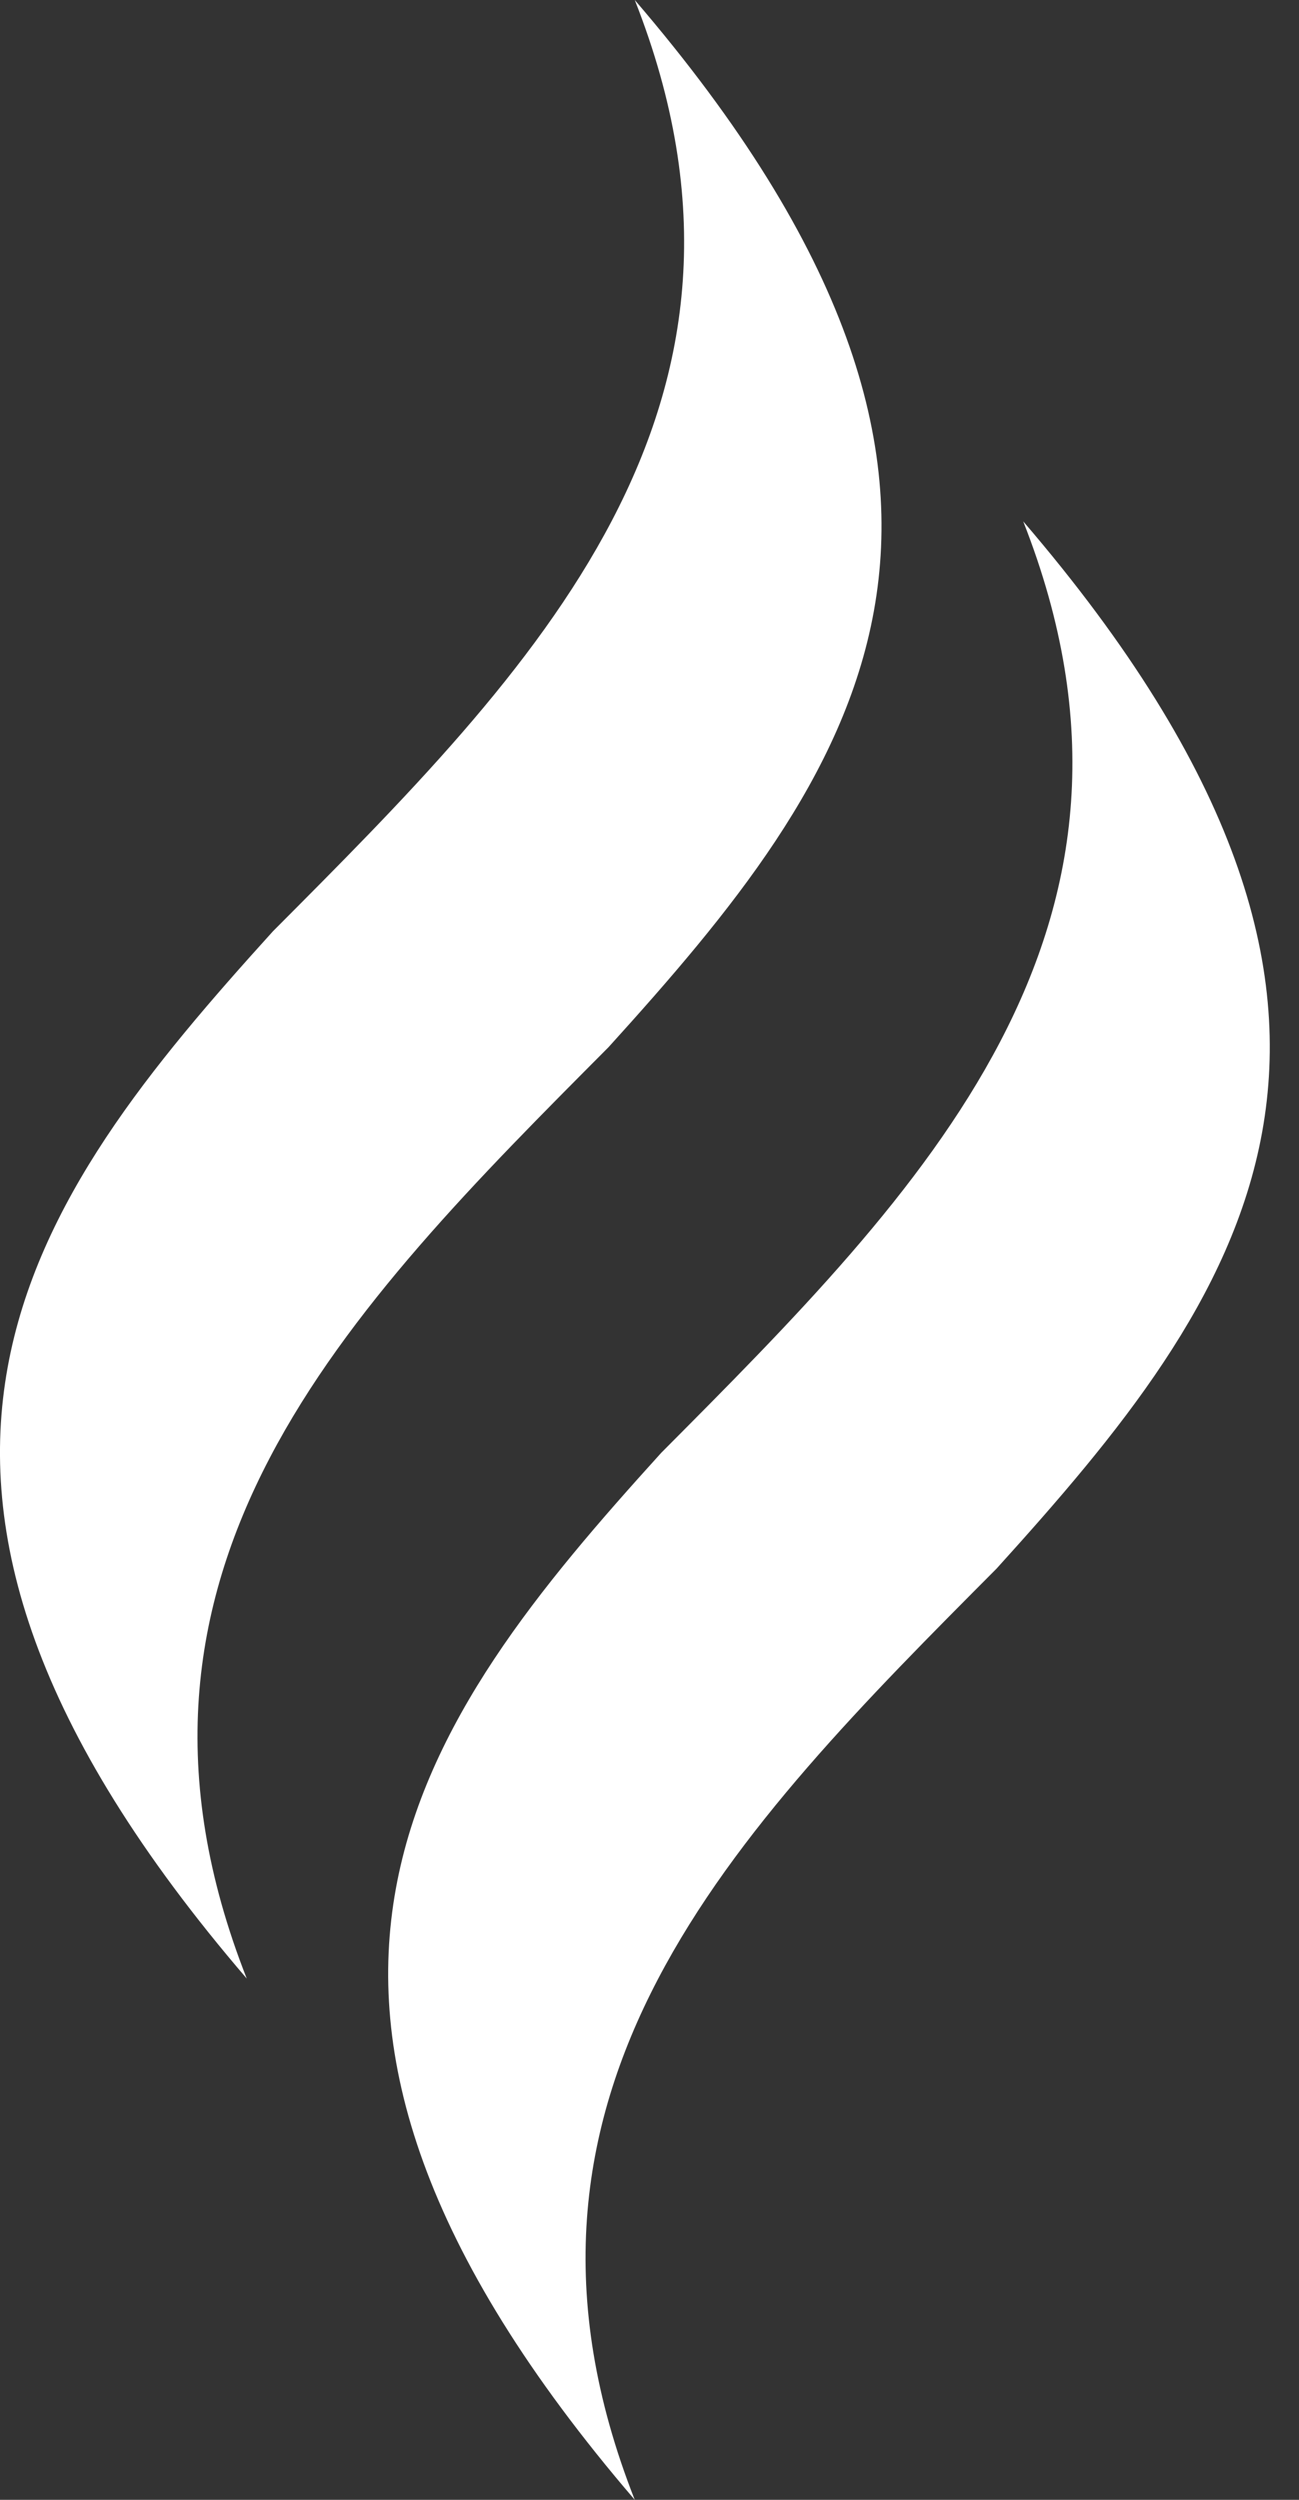 <svg width="26" height="50" viewBox="0 0 26 50" fill="none" xmlns="http://www.w3.org/2000/svg">
<rect x="0" y="0" width="26" height="50" fill="#333333" stroke="none"/>
<g clip-path="url(#clip0)">
<path d="M20.48 10.428C23.693 18.581 18.454 23.815 13.236 29.057C8.379 34.413 4.101 39.98 12.705 50C9.491 41.847 14.731 36.613 19.945 31.376C24.806 26.008 29.084 20.448 20.48 10.428Z" fill="white"/>
<path d="M12.705 0C15.924 8.157 10.687 13.387 5.464 18.626C0.608 23.987 -3.669 29.554 4.939 39.574C1.723 31.415 6.962 26.185 12.179 20.946C17.038 15.585 21.311 10.02 12.705 0Z" fill="white"/>
</g>
<defs>
<clipPath id="clip0">
<rect width="26" height="50" transform="matrix(1 0 0 -1 0 50)" fill="white"/>
</clipPath>
</defs>
</svg>
